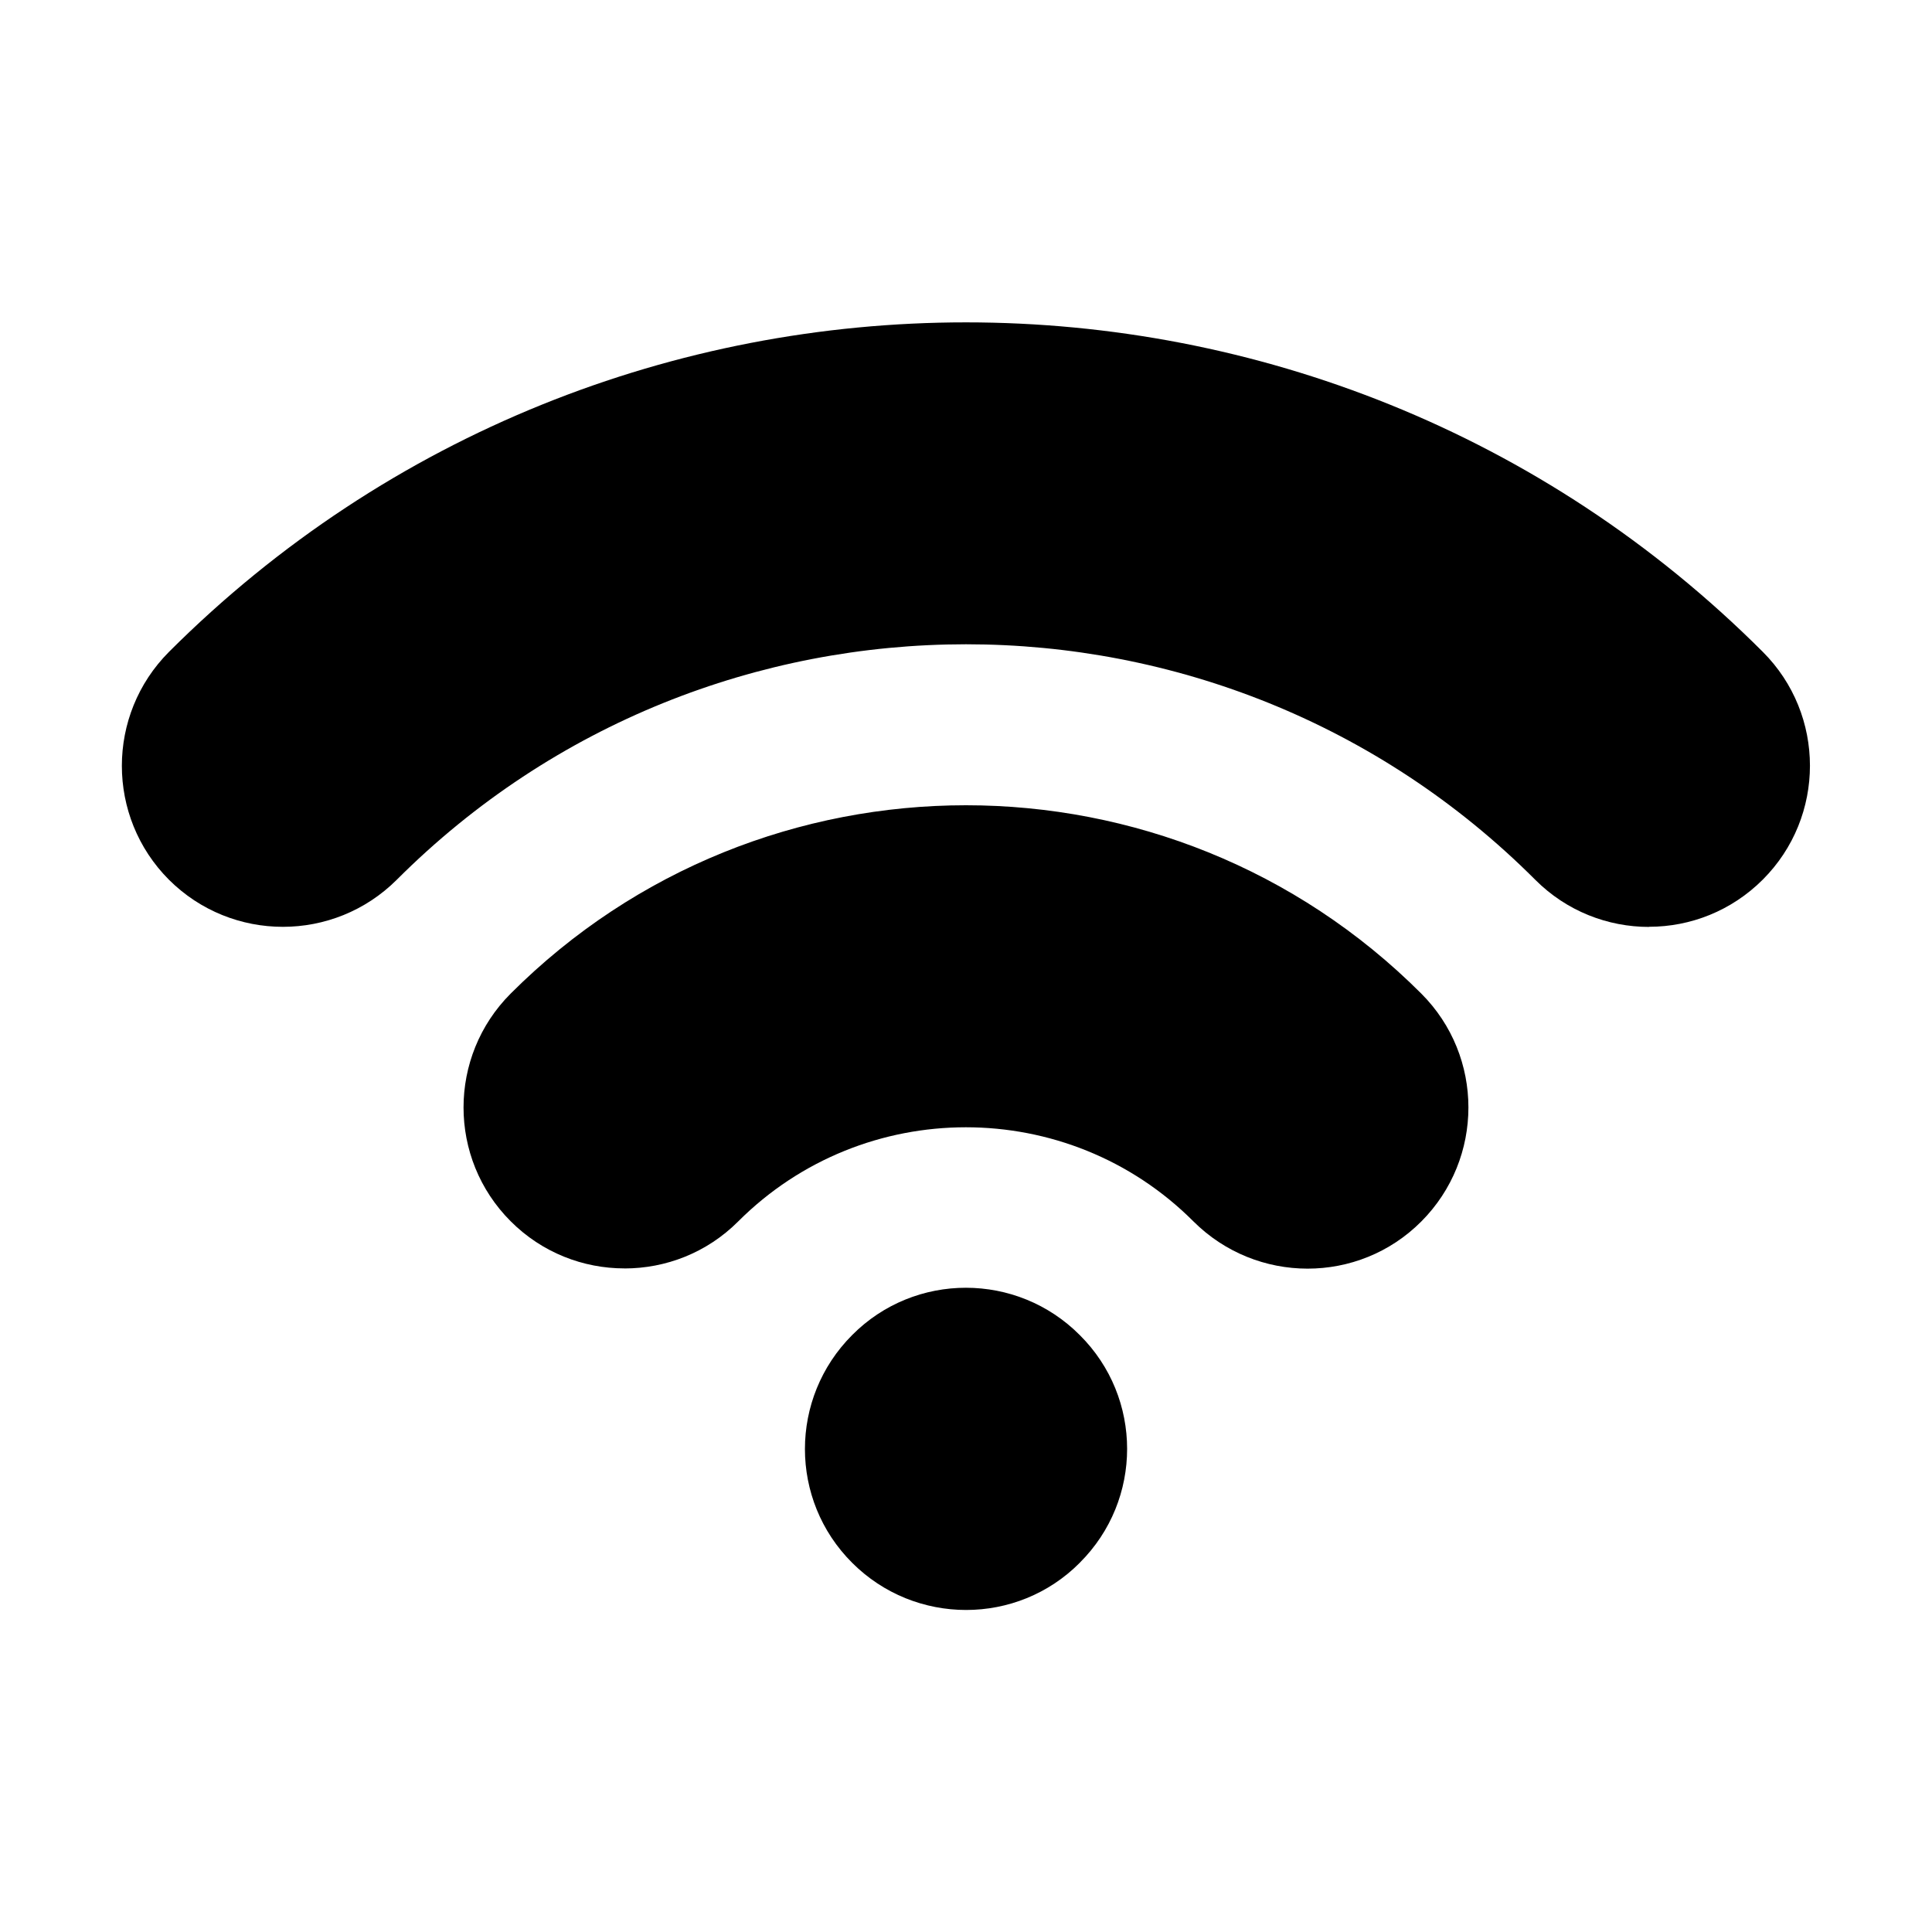 <?xml version="1.0"?><svg xmlns="http://www.w3.org/2000/svg" width="40" height="40" viewBox="0 0 40 40"><path d="m22.357 32.353c1.305-1.3 1.305-3.412 0-4.71-1.3-1.308-3.417-1.308-4.713-0.003-1.305 1.305-1.305 3.417 0 4.717 1.3 1.3 3.417 1.303 4.713-0.003z m11.785-13.162c-0.853 0-1.707-0.325-2.357-0.977-6.497-6.5-17.07-6.5-23.57 0-1.303 1.3-3.413 1.3-4.717 0-1.3-1.303-1.3-3.413 0-4.717 9.1-9.097 23.903-9.097 33 0 1.3 1.3 1.3 3.412 0 4.713-0.65 0.65-1.5 0.978-2.355 0.978z m-21.213 7.07c-0.853 0-1.707-0.325-2.357-0.977-1.3-1.3-1.3-3.41 0-4.712 5.197-5.2 13.657-5.2 18.855 0 1.3 1.3 1.3 3.412 0 4.717s-3.412 1.3-4.717 0c-2.597-2.6-6.827-2.6-9.427 0-0.65 0.65-1.5 0.973-2.355 0.973z"></path></svg>